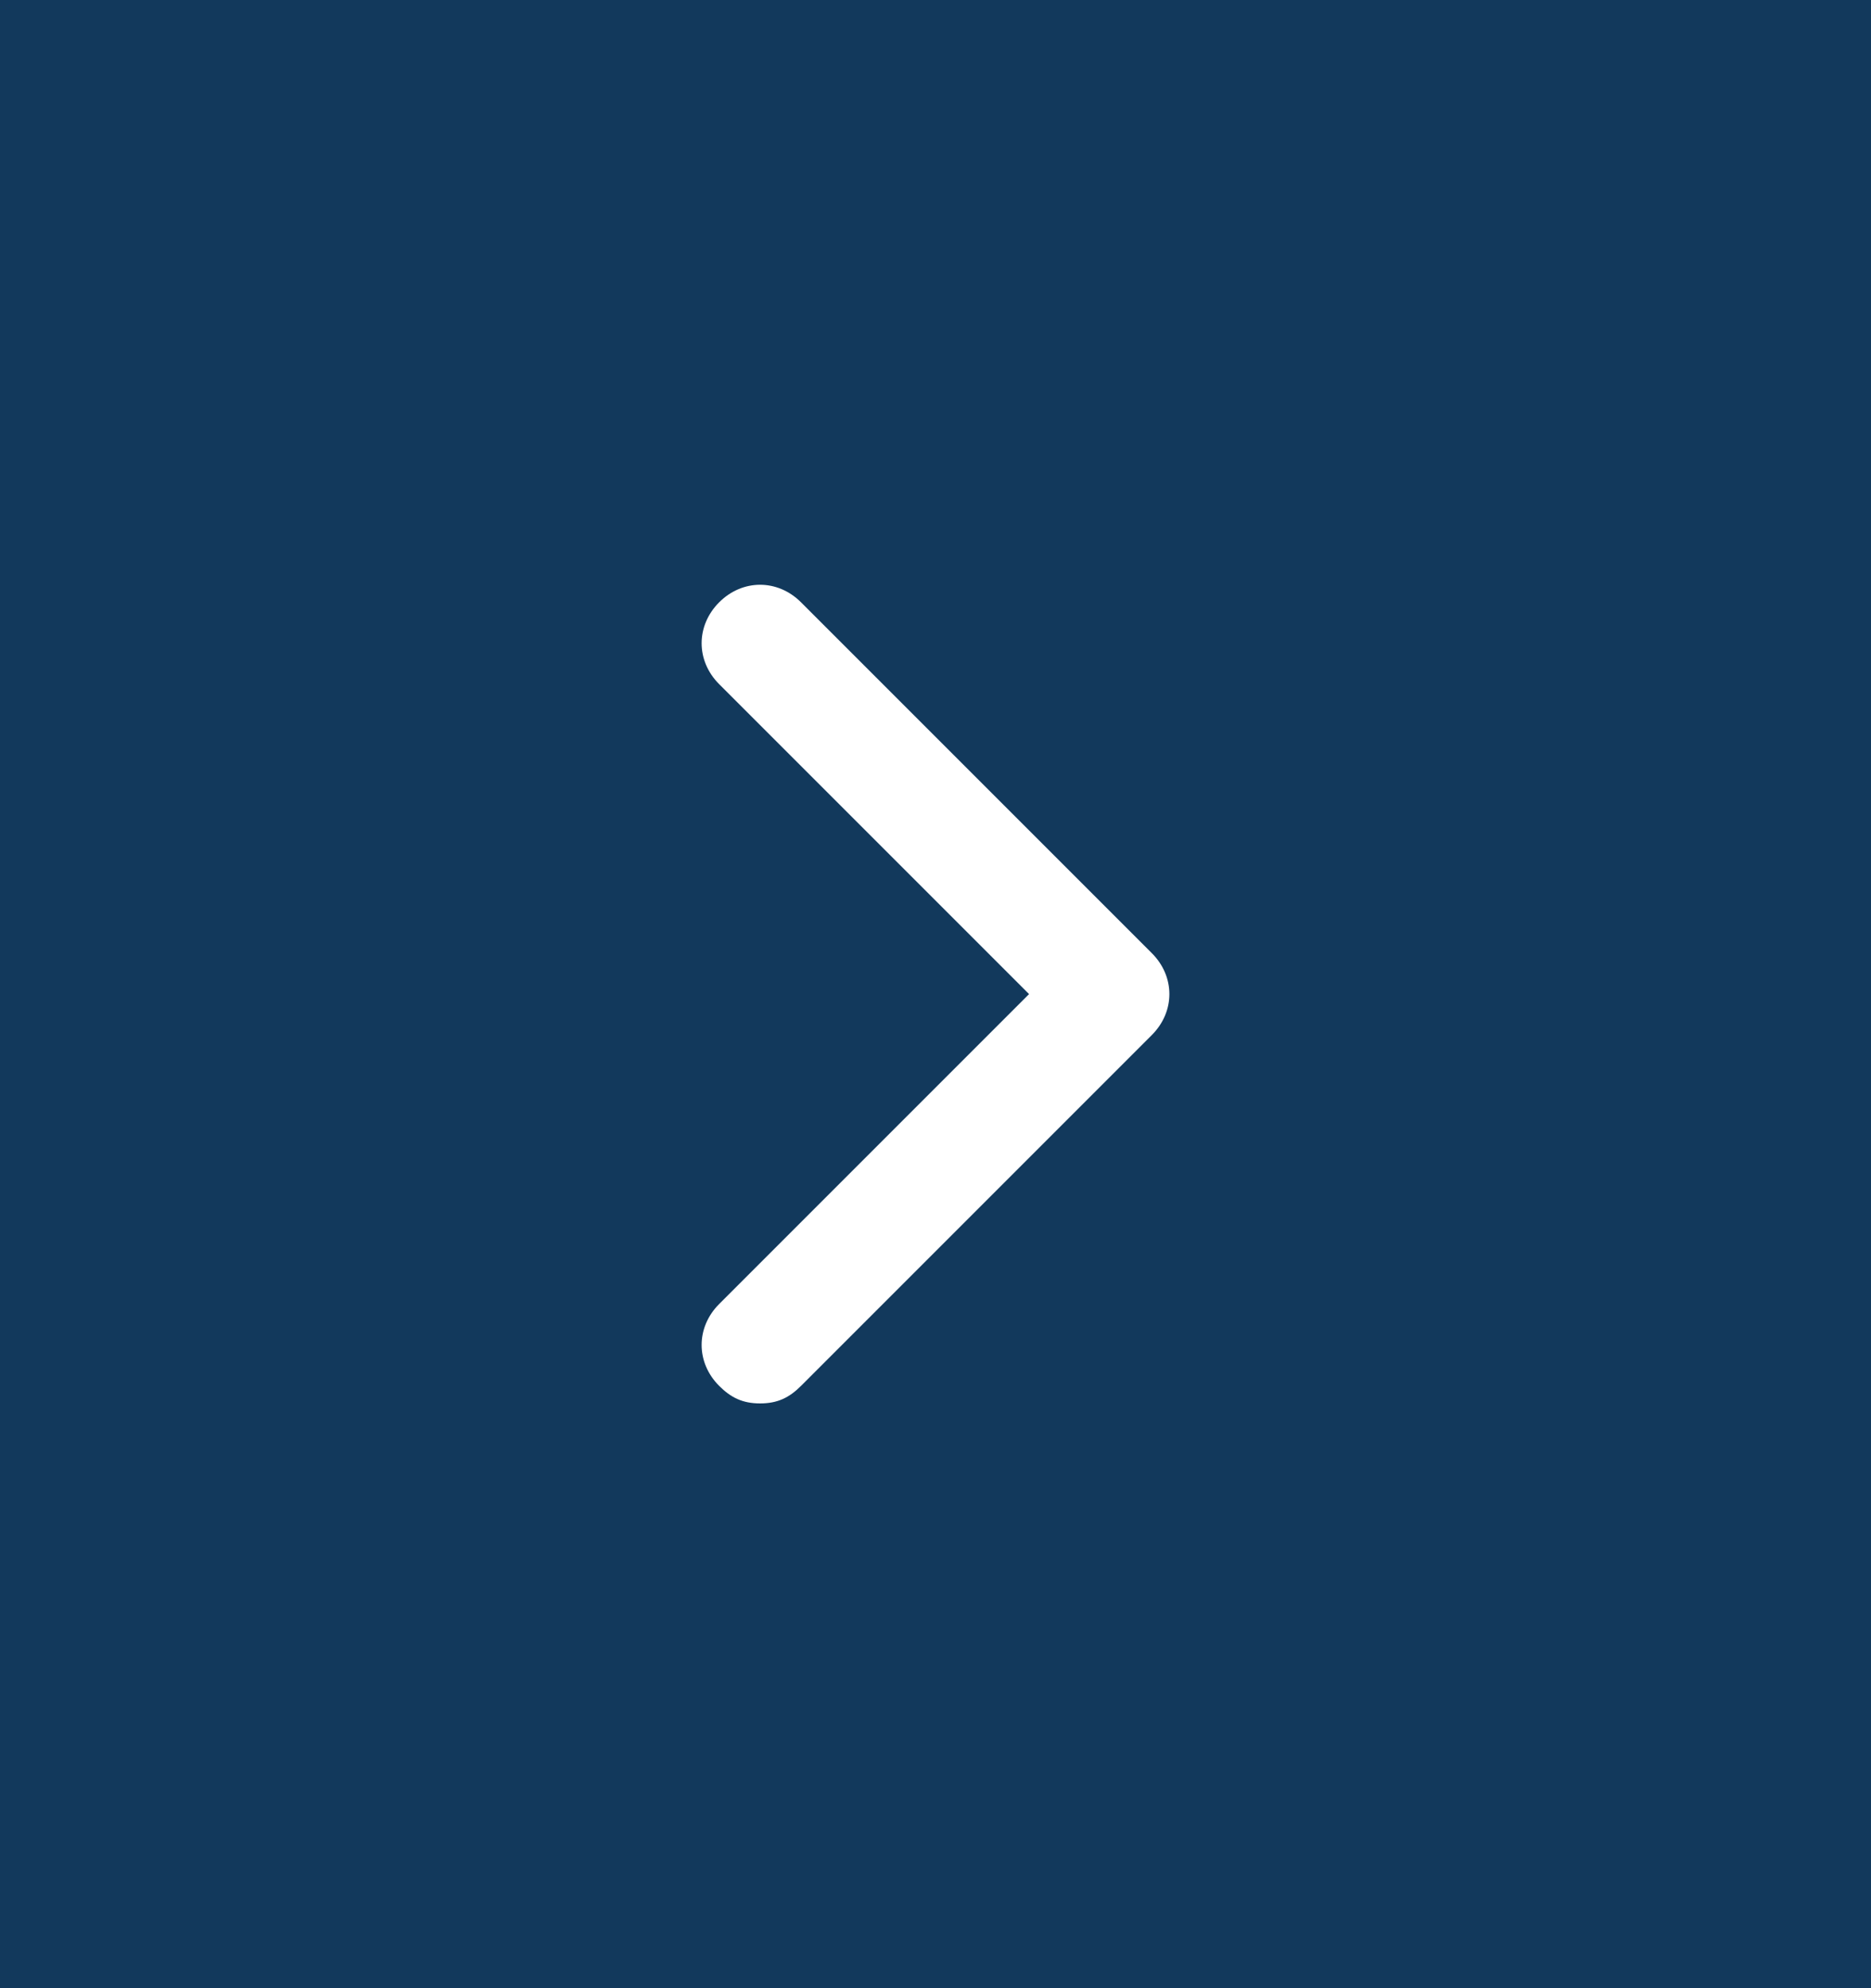 <svg width="32" height="34" viewBox="0 0 32 34" fill="none" xmlns="http://www.w3.org/2000/svg">
<rect width="32" height="34" fill="#12395C"></rect>
<path d="M19.7 17.7L13.7 23.7C13.5 23.9 13.3 24 13 24C12.7 24 12.5 23.9 12.3 23.7C11.9 23.3 11.9 22.7 12.3 22.3L17.6 17L12.3 11.7C11.9 11.3 11.9 10.7 12.3 10.3C12.7 9.9 13.3 9.9 13.7 10.3L19.7 16.3C20.1 16.7 20.1 17.3 19.7 17.7Z" fill="white"></path>
</svg>
